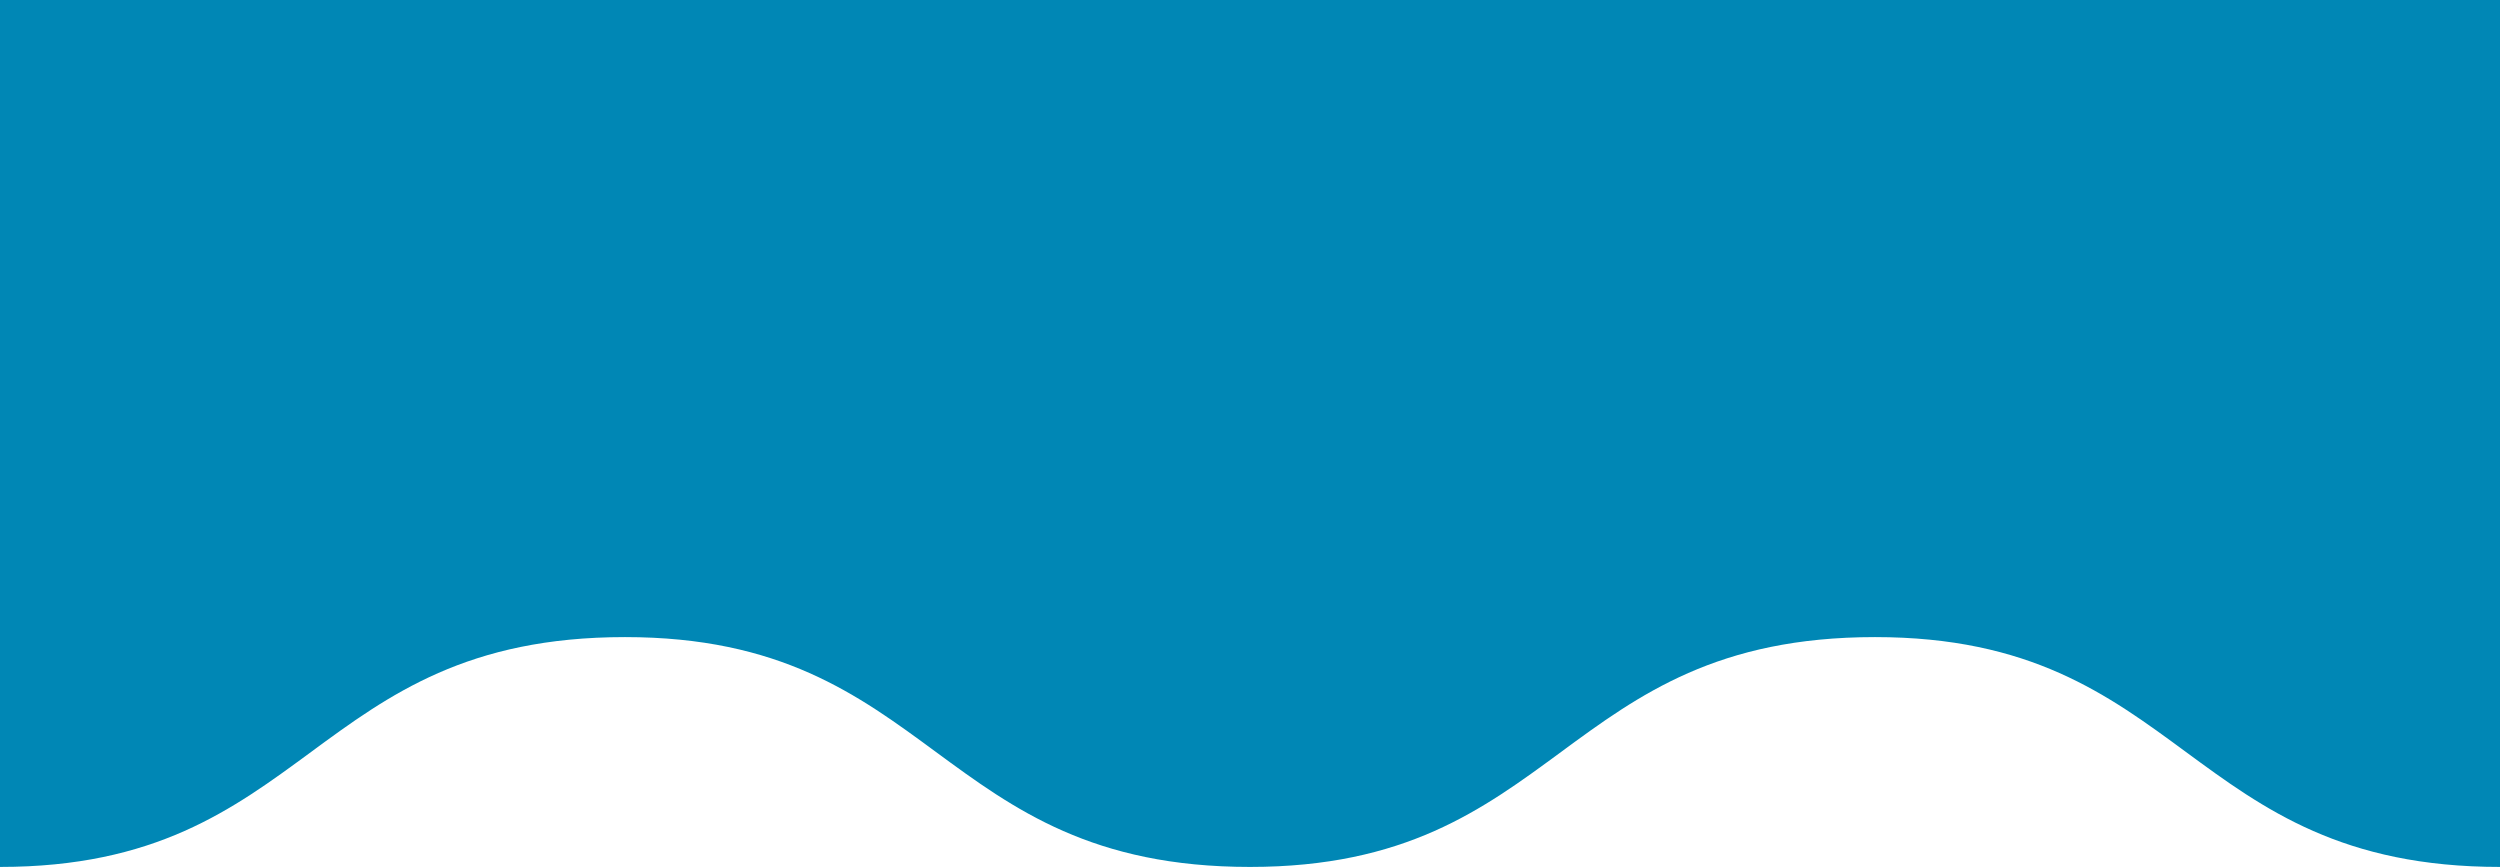 <?xml version="1.0" encoding="utf-8"?>
<!-- Generator: Adobe Illustrator 21.1.0, SVG Export Plug-In . SVG Version: 6.00 Build 0)  -->
<svg version="1.1" id="Режим_изоляции"
	 xmlns="http://www.w3.org/2000/svg" xmlns:xlink="http://www.w3.org/1999/xlink" x="0px" y="0px" viewBox="0 0 62 21.5"
	 style="enable-background:new 0 0 62 21.5;" xml:space="preserve">
<style type="text/css">
	.st0{fill:#0087B5;}
</style>
<path class="st0" d="M-30.9,21.5c7.7,0,7.7-5.7,15.4-5.7s7.7,5.7,15.5,5.7c7.7,0,7.7-5.7,15.5-5.7c7.7,0,7.7,5.7,15.5,5.7
	c7.7,0,7.7-5.7,15.5-5.7c7.7,0,7.7,5.7,15.5,5.7c7.7,0,7.7-5.7,15.5-5.7c7.7,0,7.7,5.7,15.5,5.7c7.7,0,7.7-5.7,15.5-5.7
	c7.7,0,7.7,5.7,15.5,5.7c7.7,0,7.7-5.7,15.5-5.7c7.7,0,7.7,5.7,15.5,5.7c7.7,0,7.7-5.7,15.5-5.7c7.7,0,7.7,5.7,15.5,5.7
	c7.7,0,7.7-5.7,15.5-5.7c7.7,0,7.7,5.7,15.4,5.7l0,0l0,0l0,0c7.7,0,7.7-5.7,15.4-5.7c7.7,0,7.7,5.7,15.4,5.7l0,0l0,0l0,0
	c7.7,0,7.7-5.7,15.4-5.7c7.7,0,7.7,5.7,15.5,5.7c7.7,0,7.7-5.7,15.5-5.7c7.7,0,7.7,5.7,15.5,5.7c7.7,0,7.7-5.7,15.5-5.7
	c7.7,0,7.7,5.7,15.5,5.7c7.7,0,7.7-5.7,15.5-5.7c7.7,0,7.7,5.7,15.5,5.7c7.7,0,7.7-5.7,15.5-5.7c7.7,0,7.7,5.7,15.5,5.7
	c7.7,0,7.7-5.7,15.5-5.7c7.7,0,7.7,5.7,15.5,5.7c7.7,0,7.7-5.7,15.5-5.7c7.7,0,7.7,5.7,15.5,5.7c0,0,0,0,0.1,0l0,0
	c7.7,0,7.7-5.7,15.4-5.7s7.7,5.7,15.4,5.7l0,0c0,0,0,0,0.1,0c7.7,0,7.7-5.7,15.5-5.7c7.7,0,7.7,5.7,15.5,5.7c7.7,0,7.7-5.7,15.5-5.7
	c7.7,0,7.7,5.7,15.5,5.7c7.7,0,7.7-5.7,15.5-5.7c7.7,0,7.7,5.7,15.5,5.7c7.7,0,7.7-5.7,15.5-5.7c7.7,0,7.7,5.7,15.5,5.7
	c7.7,0,7.7-5.7,15.5-5.7c7.7,0,7.7,5.7,15.5,5.7c7.7,0,7.7-5.7,15.5-5.7c7.7,0,7.7,5.7,15.5,5.7c7.7,0,7.7-5.7,15.5-5.7
	c7.7,0,7.7,5.7,15.4,5.7l0,0l0,0l0,0c7.7,0,7.7-5.7,15.4-5.7s7.7,5.7,15.4,5.7l0,0l0,0l0,0c7.7,0,7.7-5.7,15.4-5.7s7.7,5.7,15.5,5.7
	c7.7,0,7.7-5.7,15.5-5.7c7.7,0,7.7,5.7,15.5,5.7c7.7,0,7.7-5.7,15.5-5.7c7.7,0,7.7,5.7,15.5,5.7c7.7,0,7.7-5.7,15.5-5.7
	c7.7,0,7.7,5.7,15.5,5.7s7.7-5.7,15.5-5.7c7.7,0,7.7,5.7,15.5,5.7c7.7,0,7.7-5.7,15.5-5.7c7.7,0,7.7,5.7,15.5,5.7
	c7.7,0,7.7-5.7,15.5-5.7c7.7,0,7.7,5.7,15.5,5.7c7.7,0,7.7-5.7,15.5-5.7c7.7,0,7.7,5.7,15.5,5.7V0H741.9h-31.1H494.5h-31H247.3
	h-31.1H-30.9V21.5z"/>
</svg>
